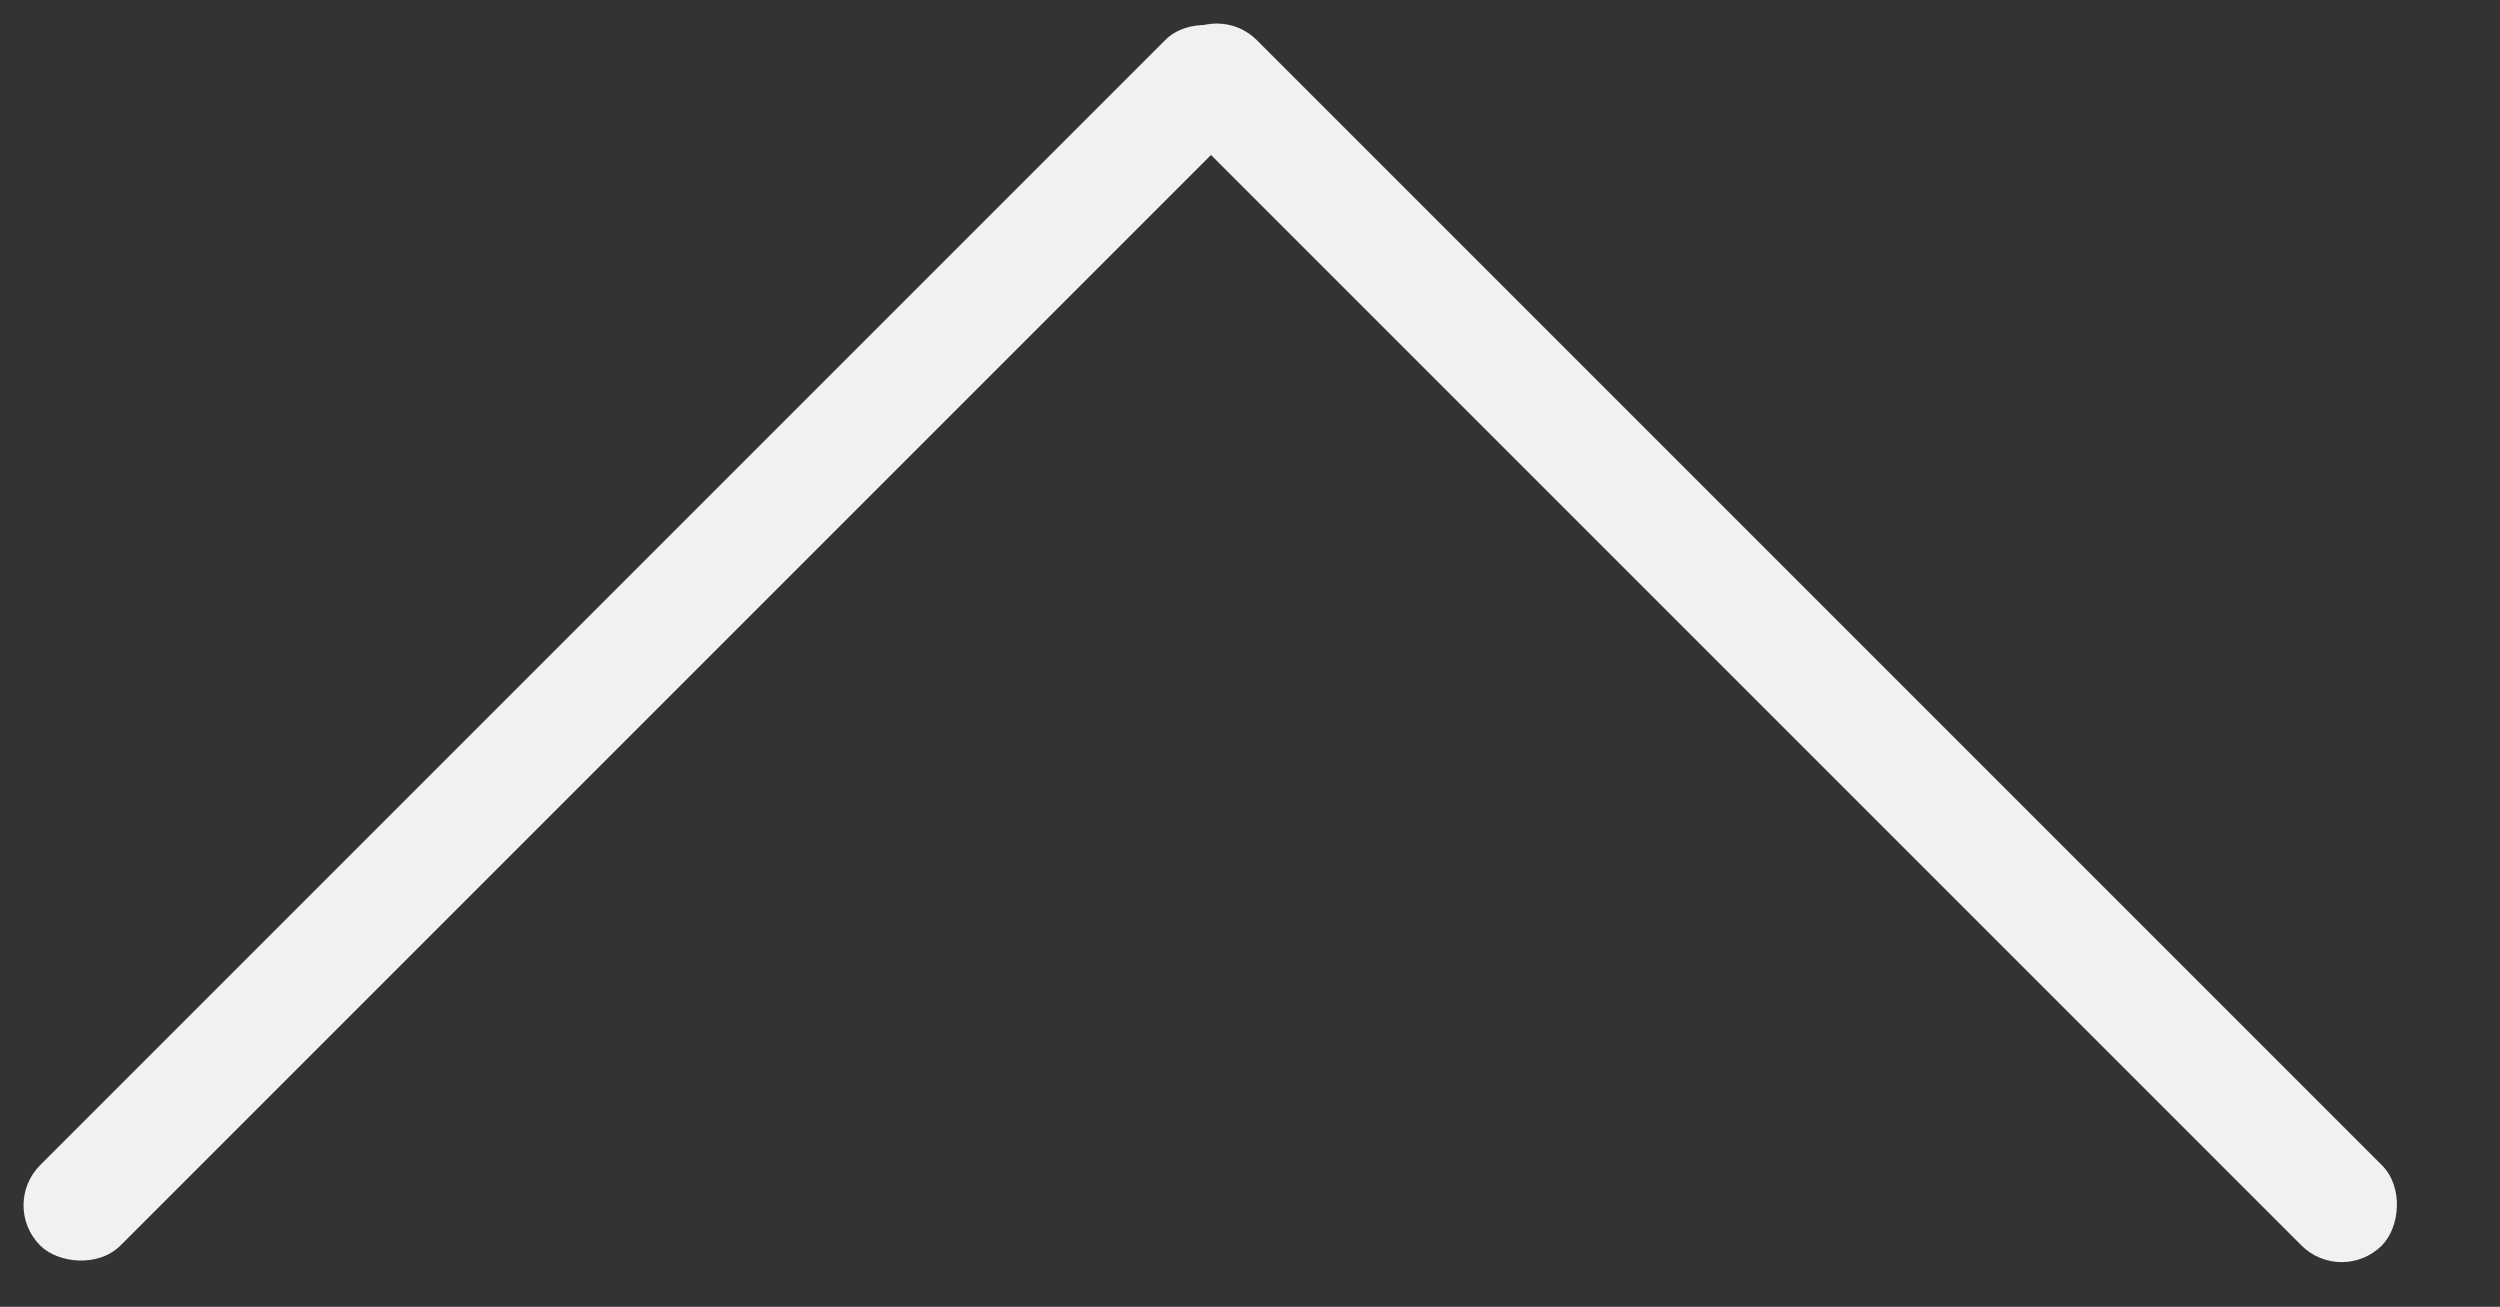 <svg width="44" height="23" viewBox="0 0 44 23" fill="none" xmlns="http://www.w3.org/2000/svg">
<rect x="0" y="0" width="44" height="23" fill="#333333" stroke="none"/>
<rect x="21.414" width="30" height="2" rx="1" transform="rotate(45 21.414 0)" fill="#F1F1F1"/>
<rect y="21.213" width="30" height="2" rx="1" transform="rotate(-45 0 21.213)" fill="#F1F1F1"/>
</svg>
